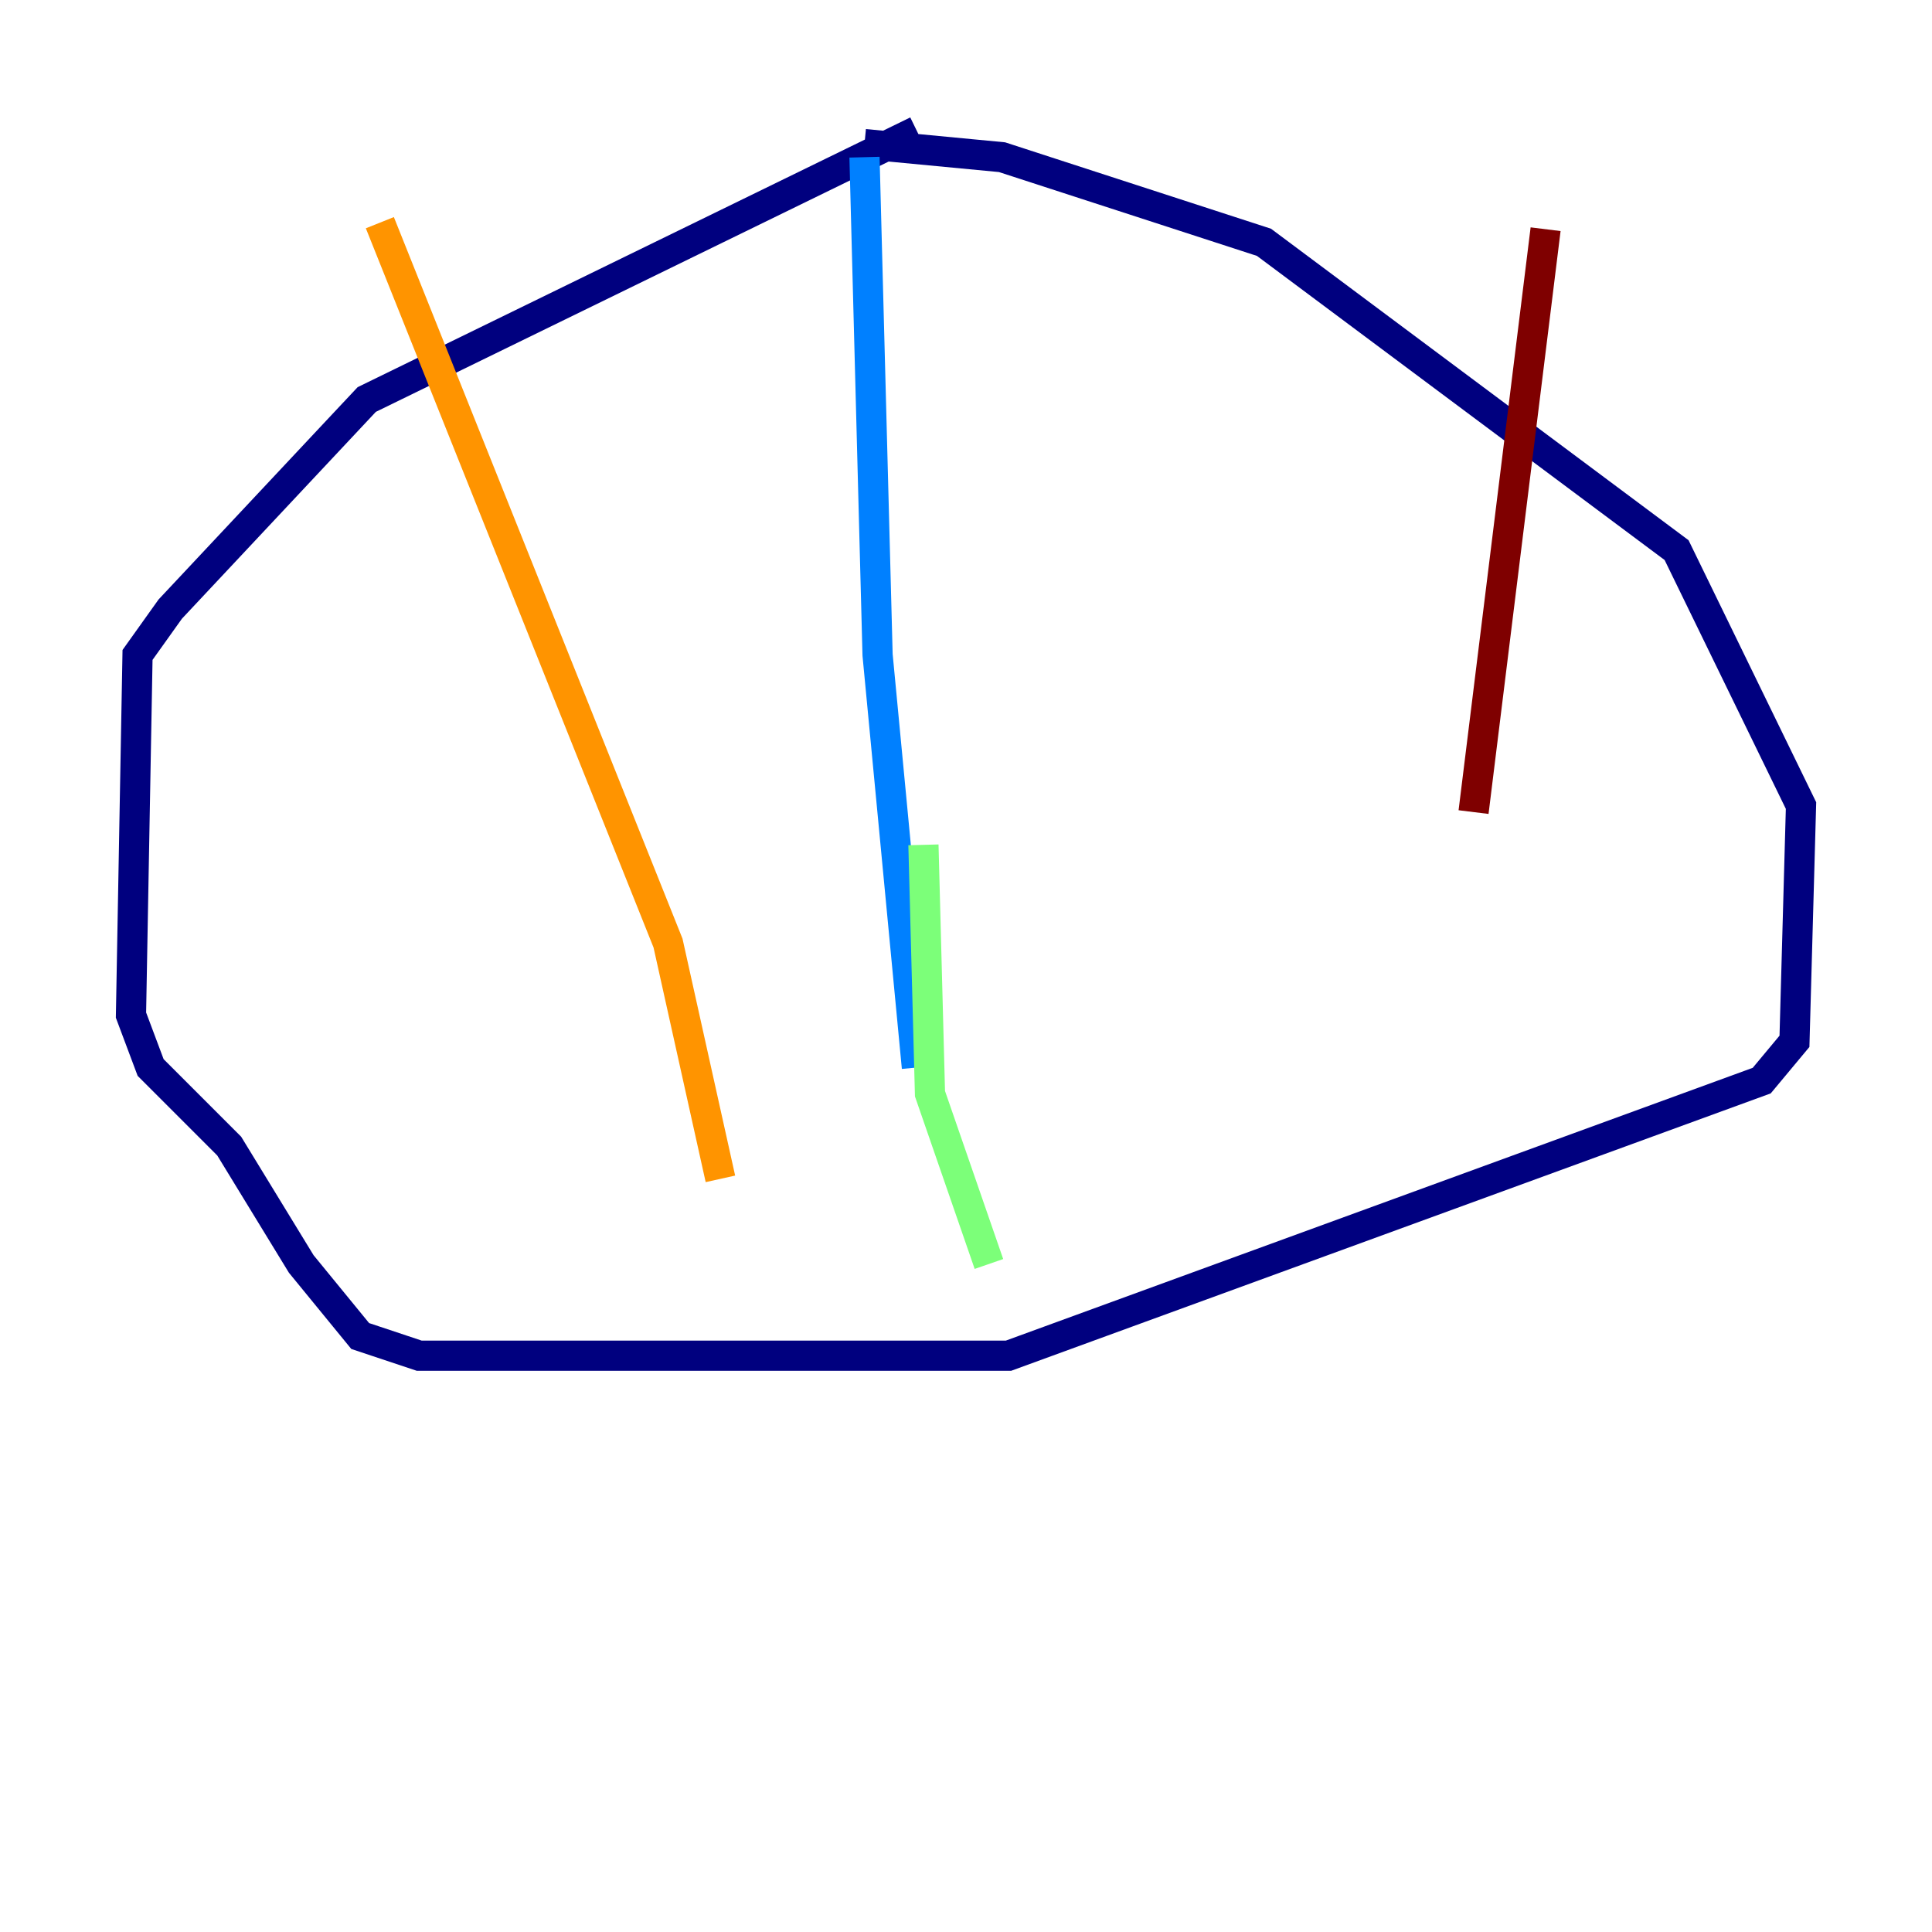 <?xml version="1.0" encoding="utf-8" ?>
<svg baseProfile="tiny" height="128" version="1.2" viewBox="0,0,128,128" width="128" xmlns="http://www.w3.org/2000/svg" xmlns:ev="http://www.w3.org/2001/xml-events" xmlns:xlink="http://www.w3.org/1999/xlink"><defs /><polyline fill="none" points="60.746,8.678 24.298,26.468 11.281,40.352 9.112,43.39 8.678,67.254 9.98,70.725 15.186,75.932 19.959,83.742 23.864,88.515 27.77,89.817 66.82,89.817 116.719,71.593 118.888,68.99 119.322,53.37 111.078,36.447 83.742,16.054 66.386,10.414 57.275,9.546" stroke="#00007f" stroke-width="2" /><polyline fill="none" points="57.275,10.414 58.142,43.39 60.746,70.725" stroke="#0080ff" stroke-width="2" /><polyline fill="none" points="61.18,55.973 61.614,72.461 65.519,83.742" stroke="#7cff79" stroke-width="2" /><polyline fill="none" points="25.166,14.752 44.258,62.481 47.729,78.102" stroke="#ff9400" stroke-width="2" /><polyline fill="none" points="102.4,15.186 97.627,53.803" stroke="#7f0000" stroke-width="2" /></svg>